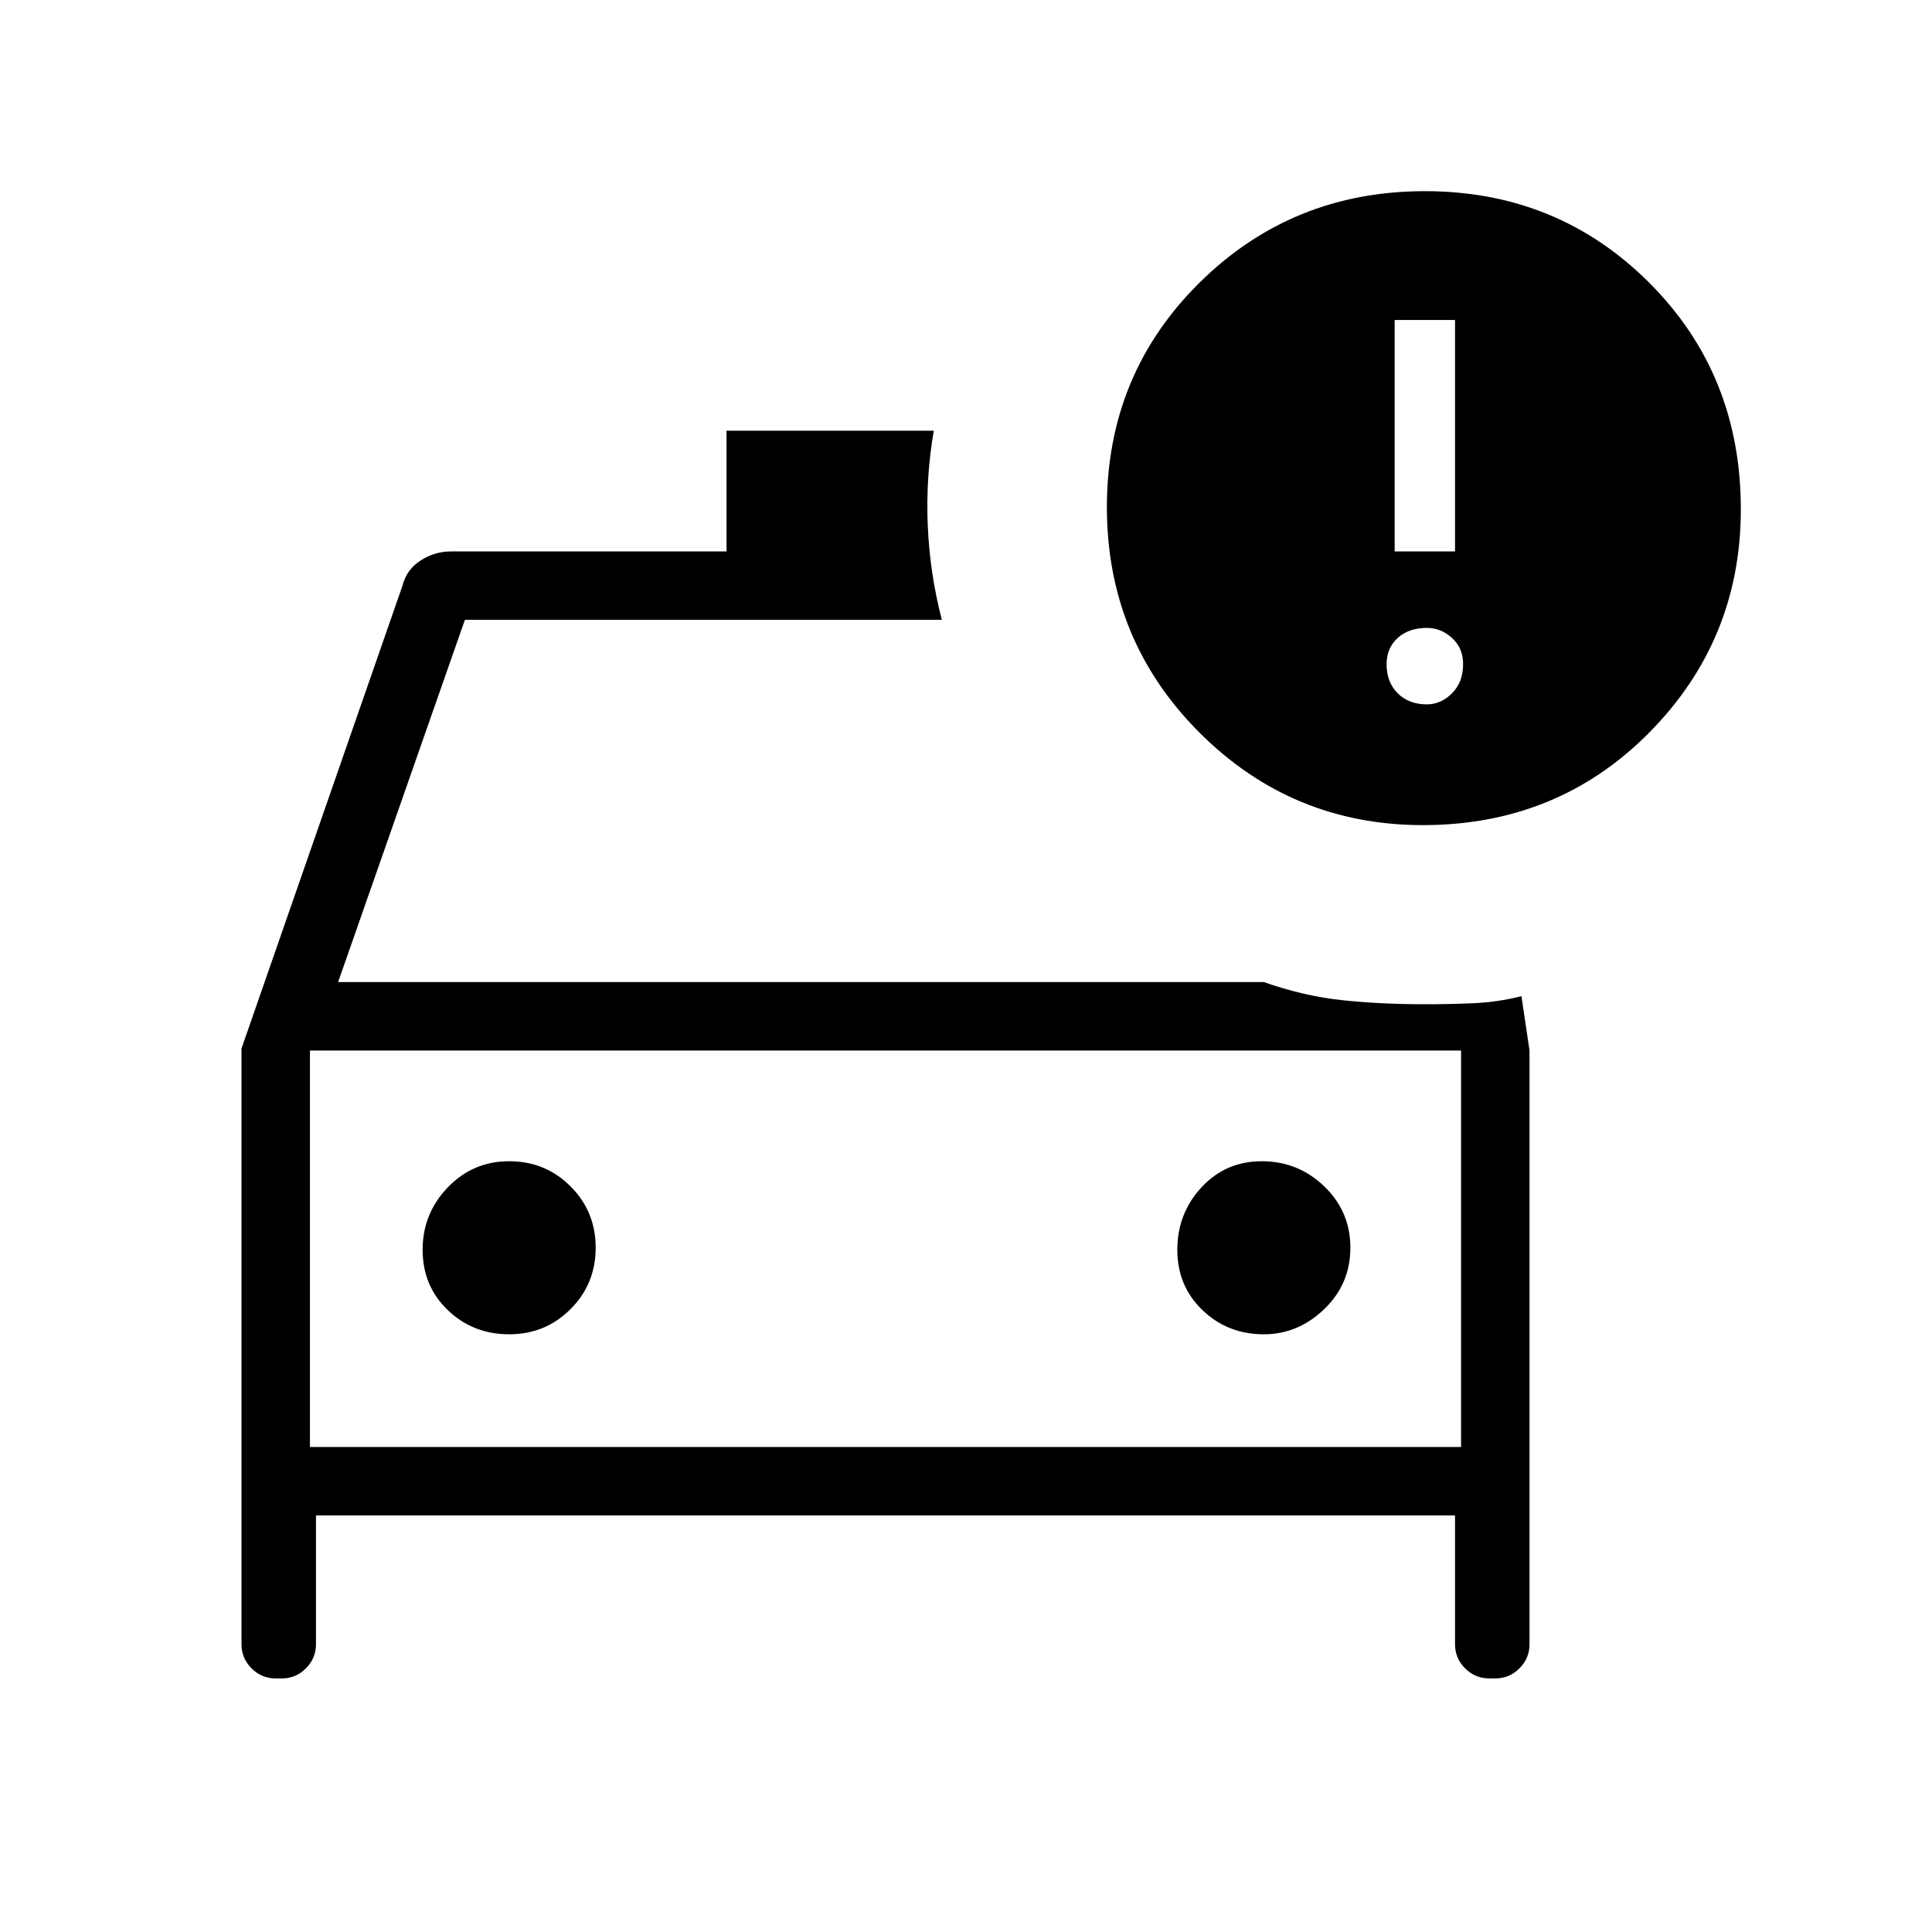 <svg xmlns="http://www.w3.org/2000/svg" height="40" width="40"><path d="m5 21.708 3.333-9.583q.084-.333.375-.521.292-.187.625-.187h5.709v-2.5h4.291q-.166.958-.125 1.958.042 1 .292 1.958H9.625L7 20.333h19.167q.833.292 1.625.375.791.084 1.708.084.5 0 1-.021t1-.146l.167 1.125v12.292q0 .291-.209.5-.208.208-.5.208h-.125q-.291 0-.5-.208-.208-.209-.208-.5v-2.667H6.542v2.667q0 .291-.209.5-.208.208-.5.208h-.125q-.291 0-.5-.208-.208-.209-.208-.5Zm1.417.042v8.208Zm4.125 5.875q.75 0 1.27-.521.521-.521.521-1.271 0-.75-.521-1.271-.52-.52-1.27-.52t-1.271.541q-.521.542-.521 1.292t.521 1.25q.521.5 1.271.5Zm15.625 0q.708 0 1.25-.521.541-.521.541-1.271 0-.75-.541-1.271-.542-.52-1.292-.52t-1.25.541q-.5.542-.5 1.292t.521 1.25q.521.5 1.271.5Zm3.291-10.542q-2.708 0-4.625-1.916-1.916-1.917-1.916-4.667t1.916-4.646Q26.75 3.958 29.5 3.958t4.646 1.896q1.896 1.896 1.896 4.688 0 2.708-1.896 4.625-1.896 1.916-4.688 1.916Zm-.583-5.666h1.25V6.625h-1.25Zm.667 3.166q.291 0 .52-.229.23-.229.23-.604 0-.333-.23-.542-.229-.208-.52-.208-.375 0-.604.208-.23.209-.23.542 0 .375.23.604.229.229.604.229ZM6.417 29.958H30.25V21.75H6.417Z"/></svg>